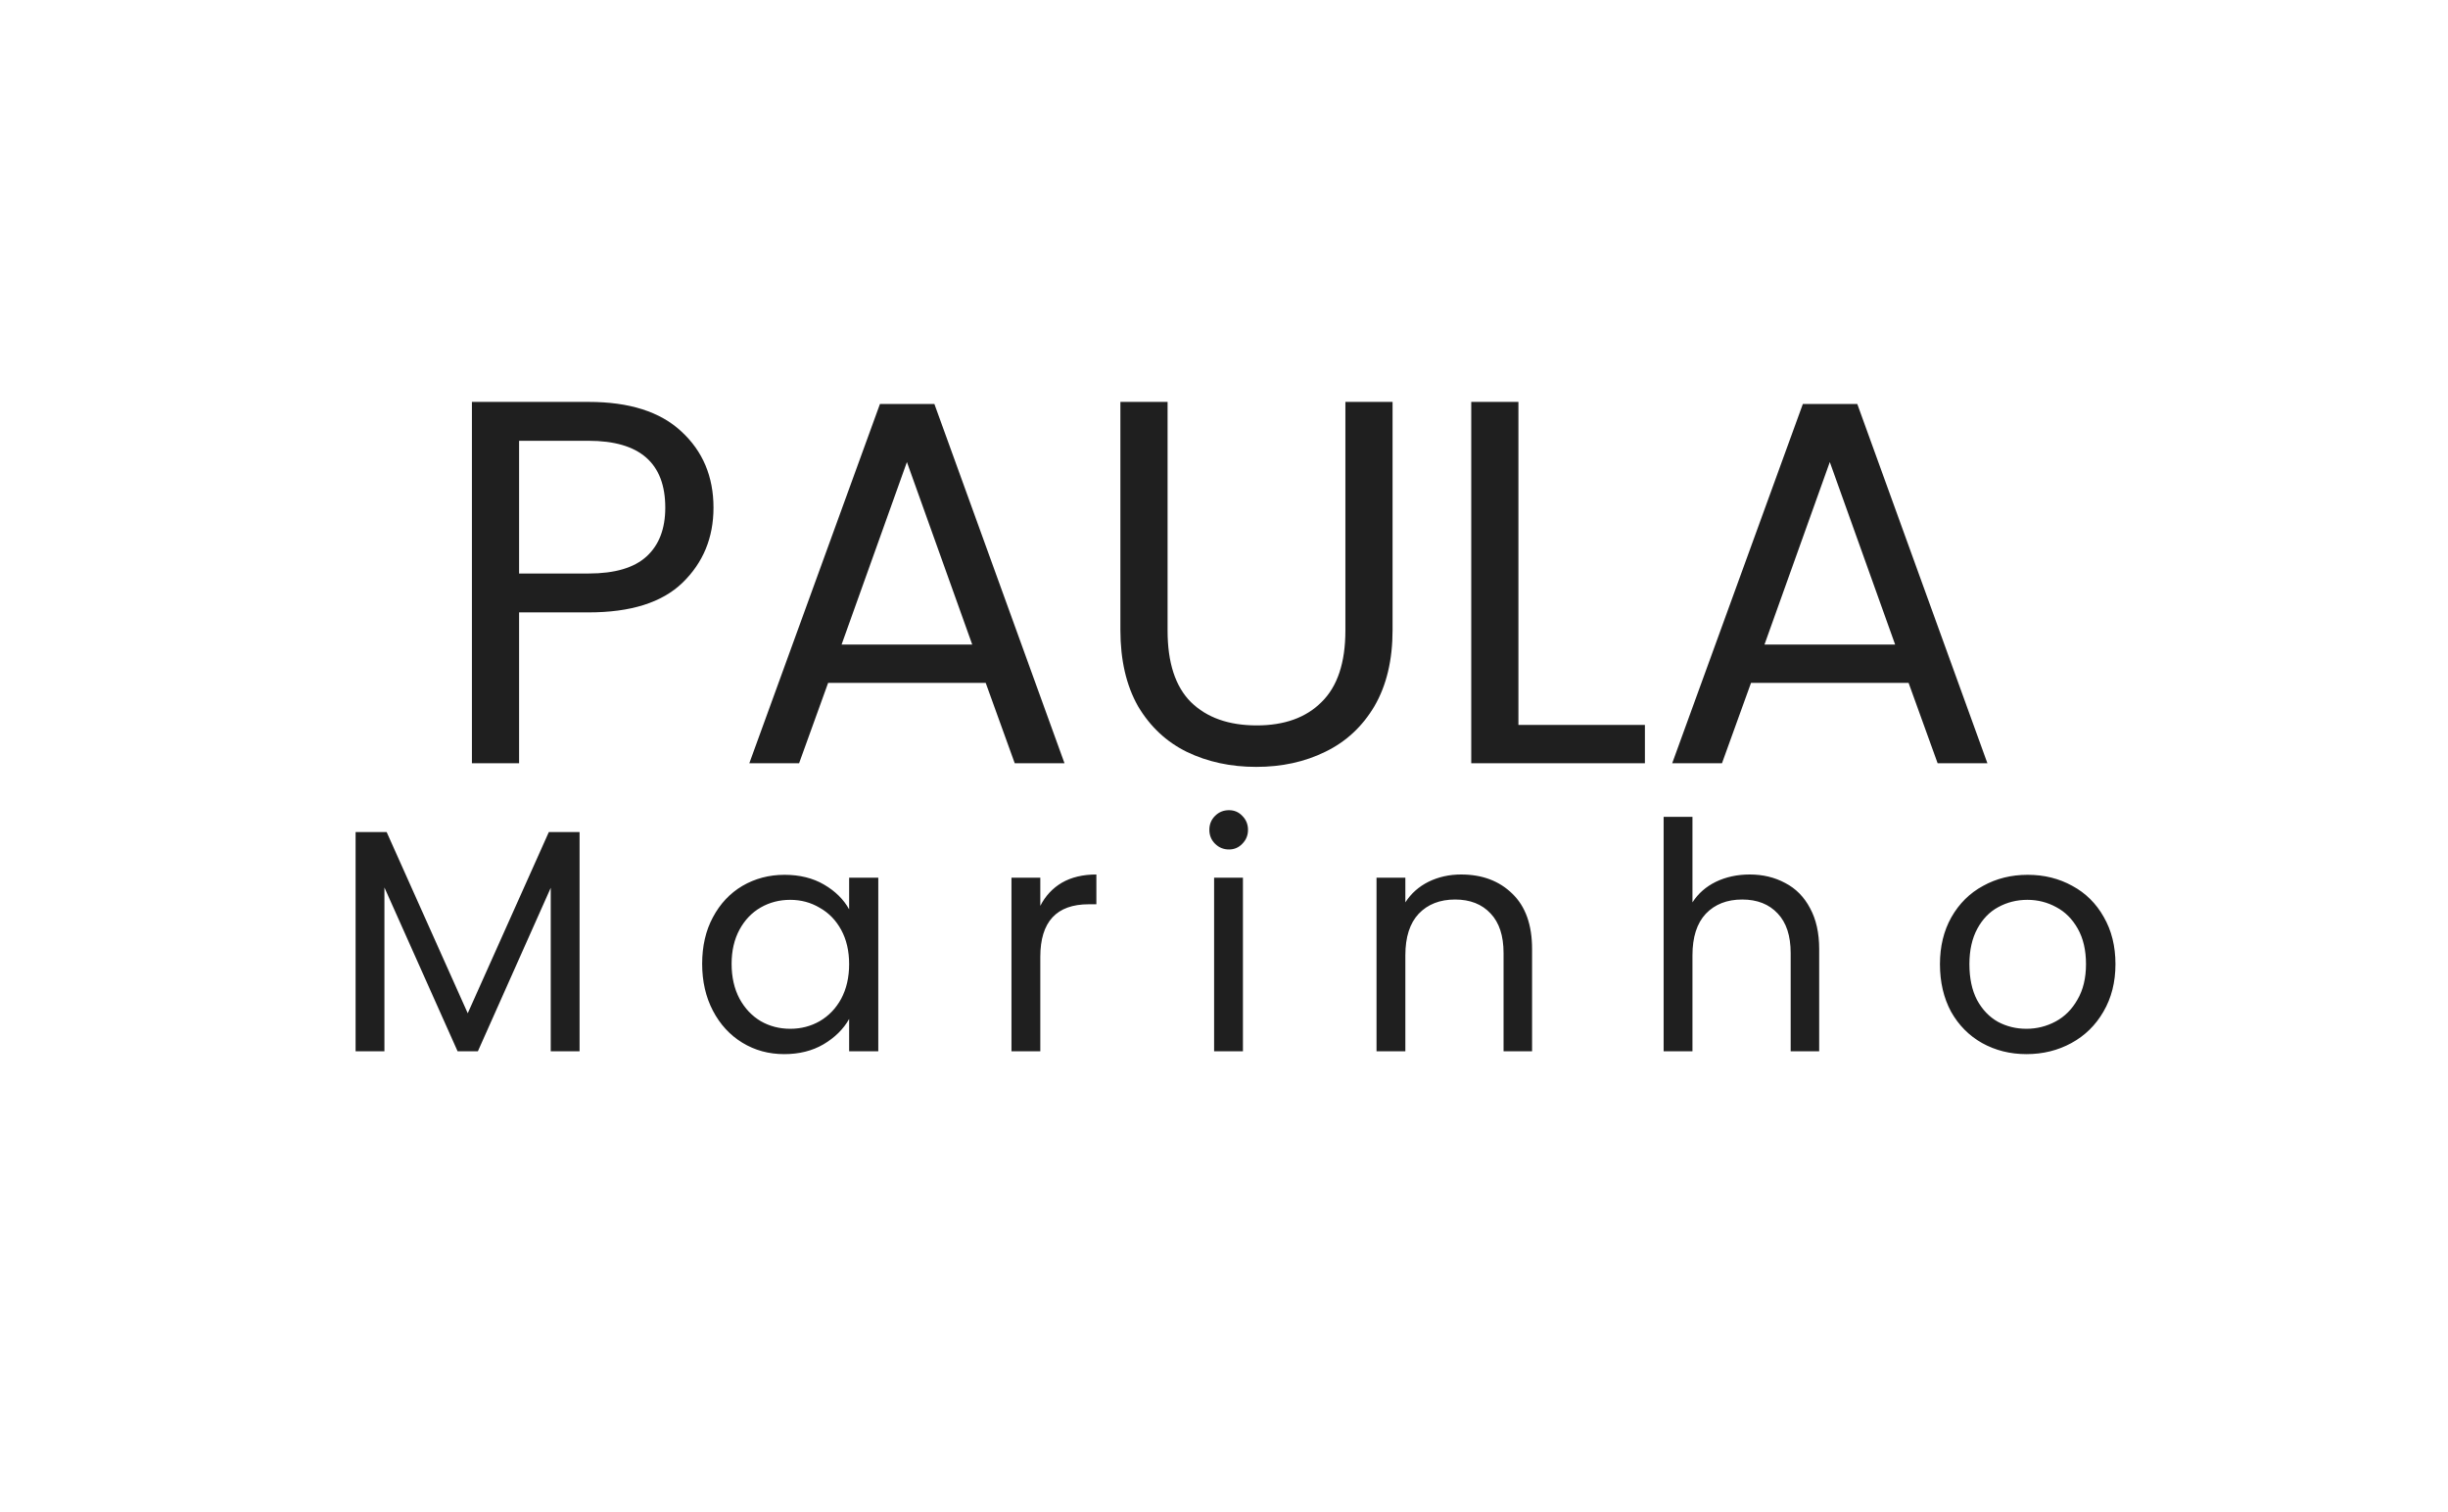 <svg width="170" height="105" viewBox="0 0 170 105" fill="none" xmlns="http://www.w3.org/2000/svg">
<path d="M40.248 57.776V73H38.246V61.648L33.186 73H31.778L26.696 61.626V73H24.694V57.776H26.85L32.482 70.36L38.114 57.776H40.248ZM48.761 66.928C48.761 65.696 49.01 64.618 49.508 63.694C50.007 62.755 50.689 62.029 51.554 61.516C52.434 61.003 53.41 60.746 54.48 60.746C55.536 60.746 56.453 60.973 57.23 61.428C58.008 61.883 58.587 62.455 58.968 63.144V60.944H60.992V73H58.968V70.756C58.572 71.46 57.978 72.047 57.187 72.516C56.409 72.971 55.5 73.198 54.459 73.198C53.388 73.198 52.42 72.934 51.554 72.406C50.689 71.878 50.007 71.137 49.508 70.184C49.01 69.231 48.761 68.145 48.761 66.928ZM58.968 66.95C58.968 66.041 58.785 65.249 58.419 64.574C58.052 63.899 57.553 63.386 56.922 63.034C56.306 62.667 55.624 62.484 54.877 62.484C54.129 62.484 53.447 62.66 52.831 63.012C52.215 63.364 51.723 63.877 51.356 64.552C50.99 65.227 50.806 66.019 50.806 66.928C50.806 67.852 50.99 68.659 51.356 69.348C51.723 70.023 52.215 70.543 52.831 70.91C53.447 71.262 54.129 71.438 54.877 71.438C55.624 71.438 56.306 71.262 56.922 70.91C57.553 70.543 58.052 70.023 58.419 69.348C58.785 68.659 58.968 67.859 58.968 66.95ZM72.243 62.902C72.595 62.213 73.094 61.677 73.739 61.296C74.399 60.915 75.198 60.724 76.137 60.724V62.792H75.609C73.365 62.792 72.243 64.009 72.243 66.444V73H70.241V60.944H72.243V62.902ZM85.347 58.986C84.966 58.986 84.643 58.854 84.379 58.59C84.115 58.326 83.983 58.003 83.983 57.622C83.983 57.241 84.115 56.918 84.379 56.654C84.643 56.39 84.966 56.258 85.347 56.258C85.714 56.258 86.022 56.39 86.271 56.654C86.535 56.918 86.667 57.241 86.667 57.622C86.667 58.003 86.535 58.326 86.271 58.59C86.022 58.854 85.714 58.986 85.347 58.986ZM86.315 60.944V73H84.313V60.944H86.315ZM101.466 60.724C102.933 60.724 104.121 61.171 105.03 62.066C105.94 62.946 106.394 64.222 106.394 65.894V73H104.414V66.18C104.414 64.977 104.114 64.061 103.512 63.43C102.911 62.785 102.09 62.462 101.048 62.462C99.992 62.462 99.149 62.792 98.518 63.452C97.902 64.112 97.594 65.073 97.594 66.334V73H95.592V60.944H97.594V62.66C97.99 62.044 98.526 61.567 99.2 61.23C99.89 60.893 100.645 60.724 101.466 60.724ZM121.514 60.724C122.423 60.724 123.245 60.922 123.978 61.318C124.711 61.699 125.283 62.279 125.694 63.056C126.119 63.833 126.332 64.779 126.332 65.894V73H124.352V66.18C124.352 64.977 124.051 64.061 123.45 63.43C122.849 62.785 122.027 62.462 120.986 62.462C119.93 62.462 119.087 62.792 118.456 63.452C117.84 64.112 117.532 65.073 117.532 66.334V73H115.53V56.72H117.532V62.66C117.928 62.044 118.471 61.567 119.16 61.23C119.864 60.893 120.649 60.724 121.514 60.724ZM140.725 73.198C139.596 73.198 138.569 72.941 137.645 72.428C136.736 71.915 136.017 71.189 135.489 70.25C134.976 69.297 134.719 68.197 134.719 66.95C134.719 65.718 134.983 64.633 135.511 63.694C136.054 62.741 136.787 62.015 137.711 61.516C138.635 61.003 139.669 60.746 140.813 60.746C141.957 60.746 142.991 61.003 143.915 61.516C144.839 62.015 145.565 62.733 146.093 63.672C146.636 64.611 146.907 65.703 146.907 66.95C146.907 68.197 146.629 69.297 146.071 70.25C145.529 71.189 144.788 71.915 143.849 72.428C142.911 72.941 141.869 73.198 140.725 73.198ZM140.725 71.438C141.444 71.438 142.119 71.269 142.749 70.932C143.38 70.595 143.886 70.089 144.267 69.414C144.663 68.739 144.861 67.918 144.861 66.95C144.861 65.982 144.671 65.161 144.289 64.486C143.908 63.811 143.409 63.313 142.793 62.99C142.177 62.653 141.51 62.484 140.791 62.484C140.058 62.484 139.383 62.653 138.767 62.99C138.166 63.313 137.682 63.811 137.315 64.486C136.949 65.161 136.765 65.982 136.765 66.95C136.765 67.933 136.941 68.761 137.293 69.436C137.66 70.111 138.144 70.617 138.745 70.954C139.347 71.277 140.007 71.438 140.725 71.438Z" fill="#1F1F1F"/>
<path d="M49.548 35.252C49.548 37.34 48.828 39.08 47.388 40.472C45.972 41.84 43.8 42.524 40.872 42.524H36.048V53H32.772V27.908H40.872C43.704 27.908 45.852 28.592 47.316 29.96C48.804 31.328 49.548 33.092 49.548 35.252ZM40.872 39.824C42.696 39.824 44.04 39.428 44.904 38.636C45.768 37.844 46.2 36.716 46.2 35.252C46.2 32.156 44.424 30.608 40.872 30.608H36.048V39.824H40.872ZM68.452 47.42H57.508L55.492 53H52.036L61.108 28.052H64.888L73.924 53H70.468L68.452 47.42ZM67.516 44.756L62.98 32.084L58.444 44.756H67.516ZM81.082 27.908V43.784C81.082 46.016 81.621 47.672 82.701 48.752C83.805 49.832 85.329 50.372 87.273 50.372C89.194 50.372 90.694 49.832 91.773 48.752C92.877 47.672 93.43 46.016 93.43 43.784V27.908H96.706V43.748C96.706 45.836 96.285 47.6 95.445 49.04C94.606 50.456 93.466 51.512 92.025 52.208C90.609 52.904 89.013 53.252 87.237 53.252C85.462 53.252 83.853 52.904 82.413 52.208C80.998 51.512 79.87 50.456 79.029 49.04C78.213 47.6 77.805 45.836 77.805 43.748V27.908H81.082ZM105.446 50.336H114.23V53H102.17V27.908H105.446V50.336ZM132.542 47.42H121.598L119.582 53H116.125L125.198 28.052H128.978L138.014 53H134.558L132.542 47.42ZM131.606 44.756L127.07 32.084L122.534 44.756H131.606Z" fill="#1F1F1F"/>
</svg>
